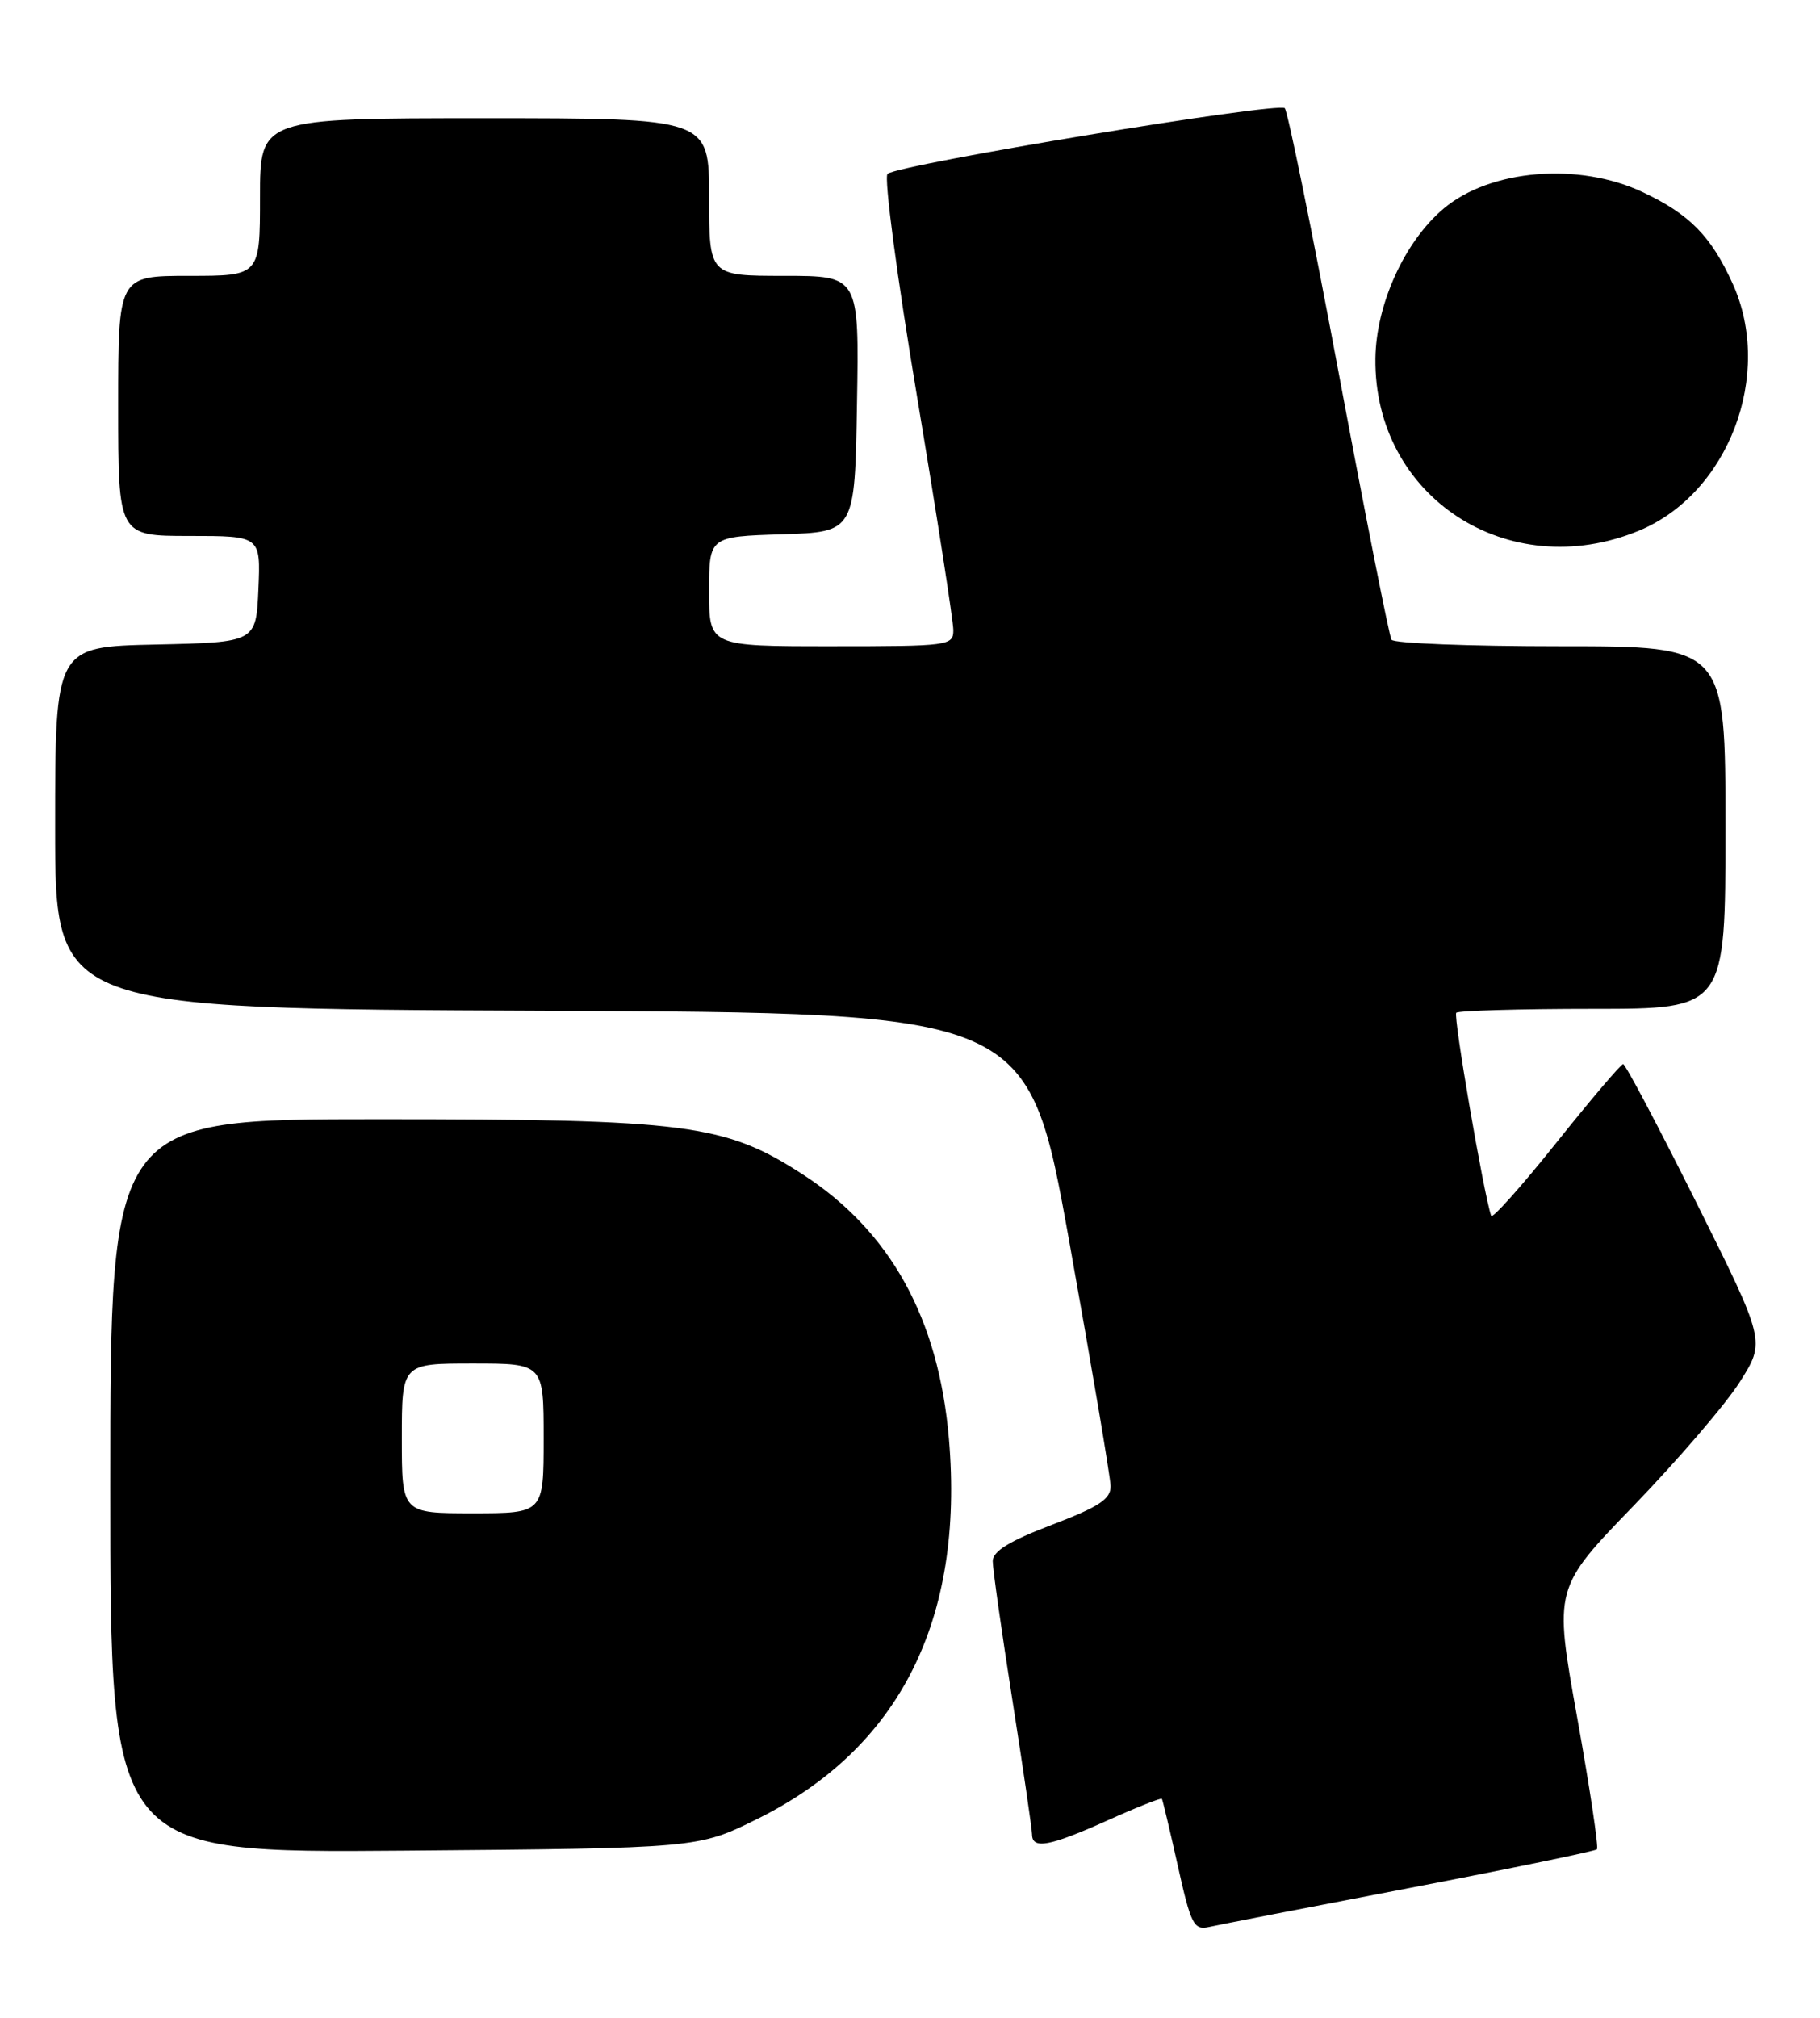 <?xml version="1.0" encoding="UTF-8" standalone="no"?>
<!DOCTYPE svg PUBLIC "-//W3C//DTD SVG 1.1//EN" "http://www.w3.org/Graphics/SVG/1.1/DTD/svg11.dtd" >
<svg xmlns="http://www.w3.org/2000/svg" xmlns:xlink="http://www.w3.org/1999/xlink" version="1.1" viewBox="0 0 231 256">
 <g >
 <path fill="currentColor"
d=" M 178.89 239.55 C 191.75 237.08 202.46 234.87 202.69 234.64 C 202.92 234.41 201.79 226.86 200.17 217.86 C 197.23 201.50 197.23 201.50 207.39 191.00 C 212.97 185.22 219.02 178.18 220.82 175.34 C 224.09 170.19 224.09 170.19 215.31 152.59 C 210.48 142.92 206.30 135.01 206.01 135.01 C 205.73 135.02 201.90 139.52 197.50 145.03 C 193.11 150.53 189.40 154.68 189.26 154.26 C 188.28 151.30 184.43 128.90 184.83 128.50 C 185.11 128.23 192.91 128.00 202.17 128.00 C 219.00 128.00 219.00 128.00 219.00 105.00 C 219.00 82.00 219.00 82.00 198.06 82.00 C 186.54 82.00 176.89 81.63 176.61 81.17 C 176.33 80.72 173.32 65.53 169.93 47.42 C 166.54 29.32 163.45 14.16 163.07 13.73 C 162.30 12.89 114.01 20.86 112.65 22.06 C 112.17 22.47 113.86 35.21 116.40 50.36 C 118.93 65.51 121.00 78.82 121.00 79.95 C 121.00 81.93 120.46 82.00 105.50 82.00 C 90.00 82.00 90.00 82.00 90.00 75.04 C 90.00 68.08 90.00 68.08 99.25 67.79 C 108.50 67.50 108.50 67.50 108.77 51.25 C 109.05 35.00 109.05 35.00 99.52 35.00 C 90.00 35.00 90.00 35.00 90.00 25.00 C 90.00 15.00 90.00 15.00 61.50 15.00 C 33.00 15.00 33.00 15.00 33.00 25.00 C 33.00 35.00 33.00 35.00 24.00 35.00 C 15.00 35.00 15.00 35.00 15.00 51.50 C 15.00 68.00 15.00 68.00 24.05 68.00 C 33.09 68.00 33.09 68.00 32.80 74.75 C 32.50 81.50 32.50 81.50 19.75 81.78 C 7.00 82.06 7.00 82.06 7.00 105.02 C 7.00 127.98 7.00 127.98 68.75 128.24 C 130.49 128.50 130.49 128.50 135.71 157.50 C 138.57 173.45 140.94 187.42 140.96 188.55 C 140.99 190.20 139.51 191.17 133.50 193.47 C 128.11 195.52 126.00 196.82 126.00 198.08 C 126.00 199.05 127.12 206.96 128.49 215.67 C 129.86 224.38 130.98 232.06 130.99 232.75 C 131.01 234.68 133.22 234.27 140.55 230.98 C 144.26 229.31 147.37 228.08 147.47 228.23 C 147.57 228.38 148.48 232.20 149.49 236.73 C 151.14 244.15 151.52 244.91 153.41 244.50 C 154.56 244.24 166.02 242.01 178.89 239.55 Z  M 96.09 230.80 C 114.17 221.86 122.40 205.55 120.44 182.55 C 119.13 167.26 113.00 156.19 101.86 148.99 C 92.00 142.62 87.25 142.00 48.05 142.00 C 14.00 142.00 14.00 142.00 14.00 188.56 C 14.00 235.11 14.00 235.11 51.30 234.81 C 88.61 234.50 88.61 234.50 96.09 230.80 Z  M 208.00 67.34 C 219.39 62.65 225.14 47.52 219.92 36.00 C 217.17 29.95 214.46 27.19 208.50 24.38 C 200.39 20.55 189.15 21.48 183.24 26.46 C 178.28 30.62 174.65 38.61 174.57 45.49 C 174.37 63.03 191.41 74.17 208.00 67.34 Z  M 51.00 182.50 C 51.00 173.00 51.00 173.00 60.00 173.00 C 69.00 173.00 69.00 173.00 69.00 182.50 C 69.00 192.00 69.00 192.00 60.00 192.00 C 51.00 192.00 51.00 192.00 51.00 182.50 Z "/>
</g>
</svg>